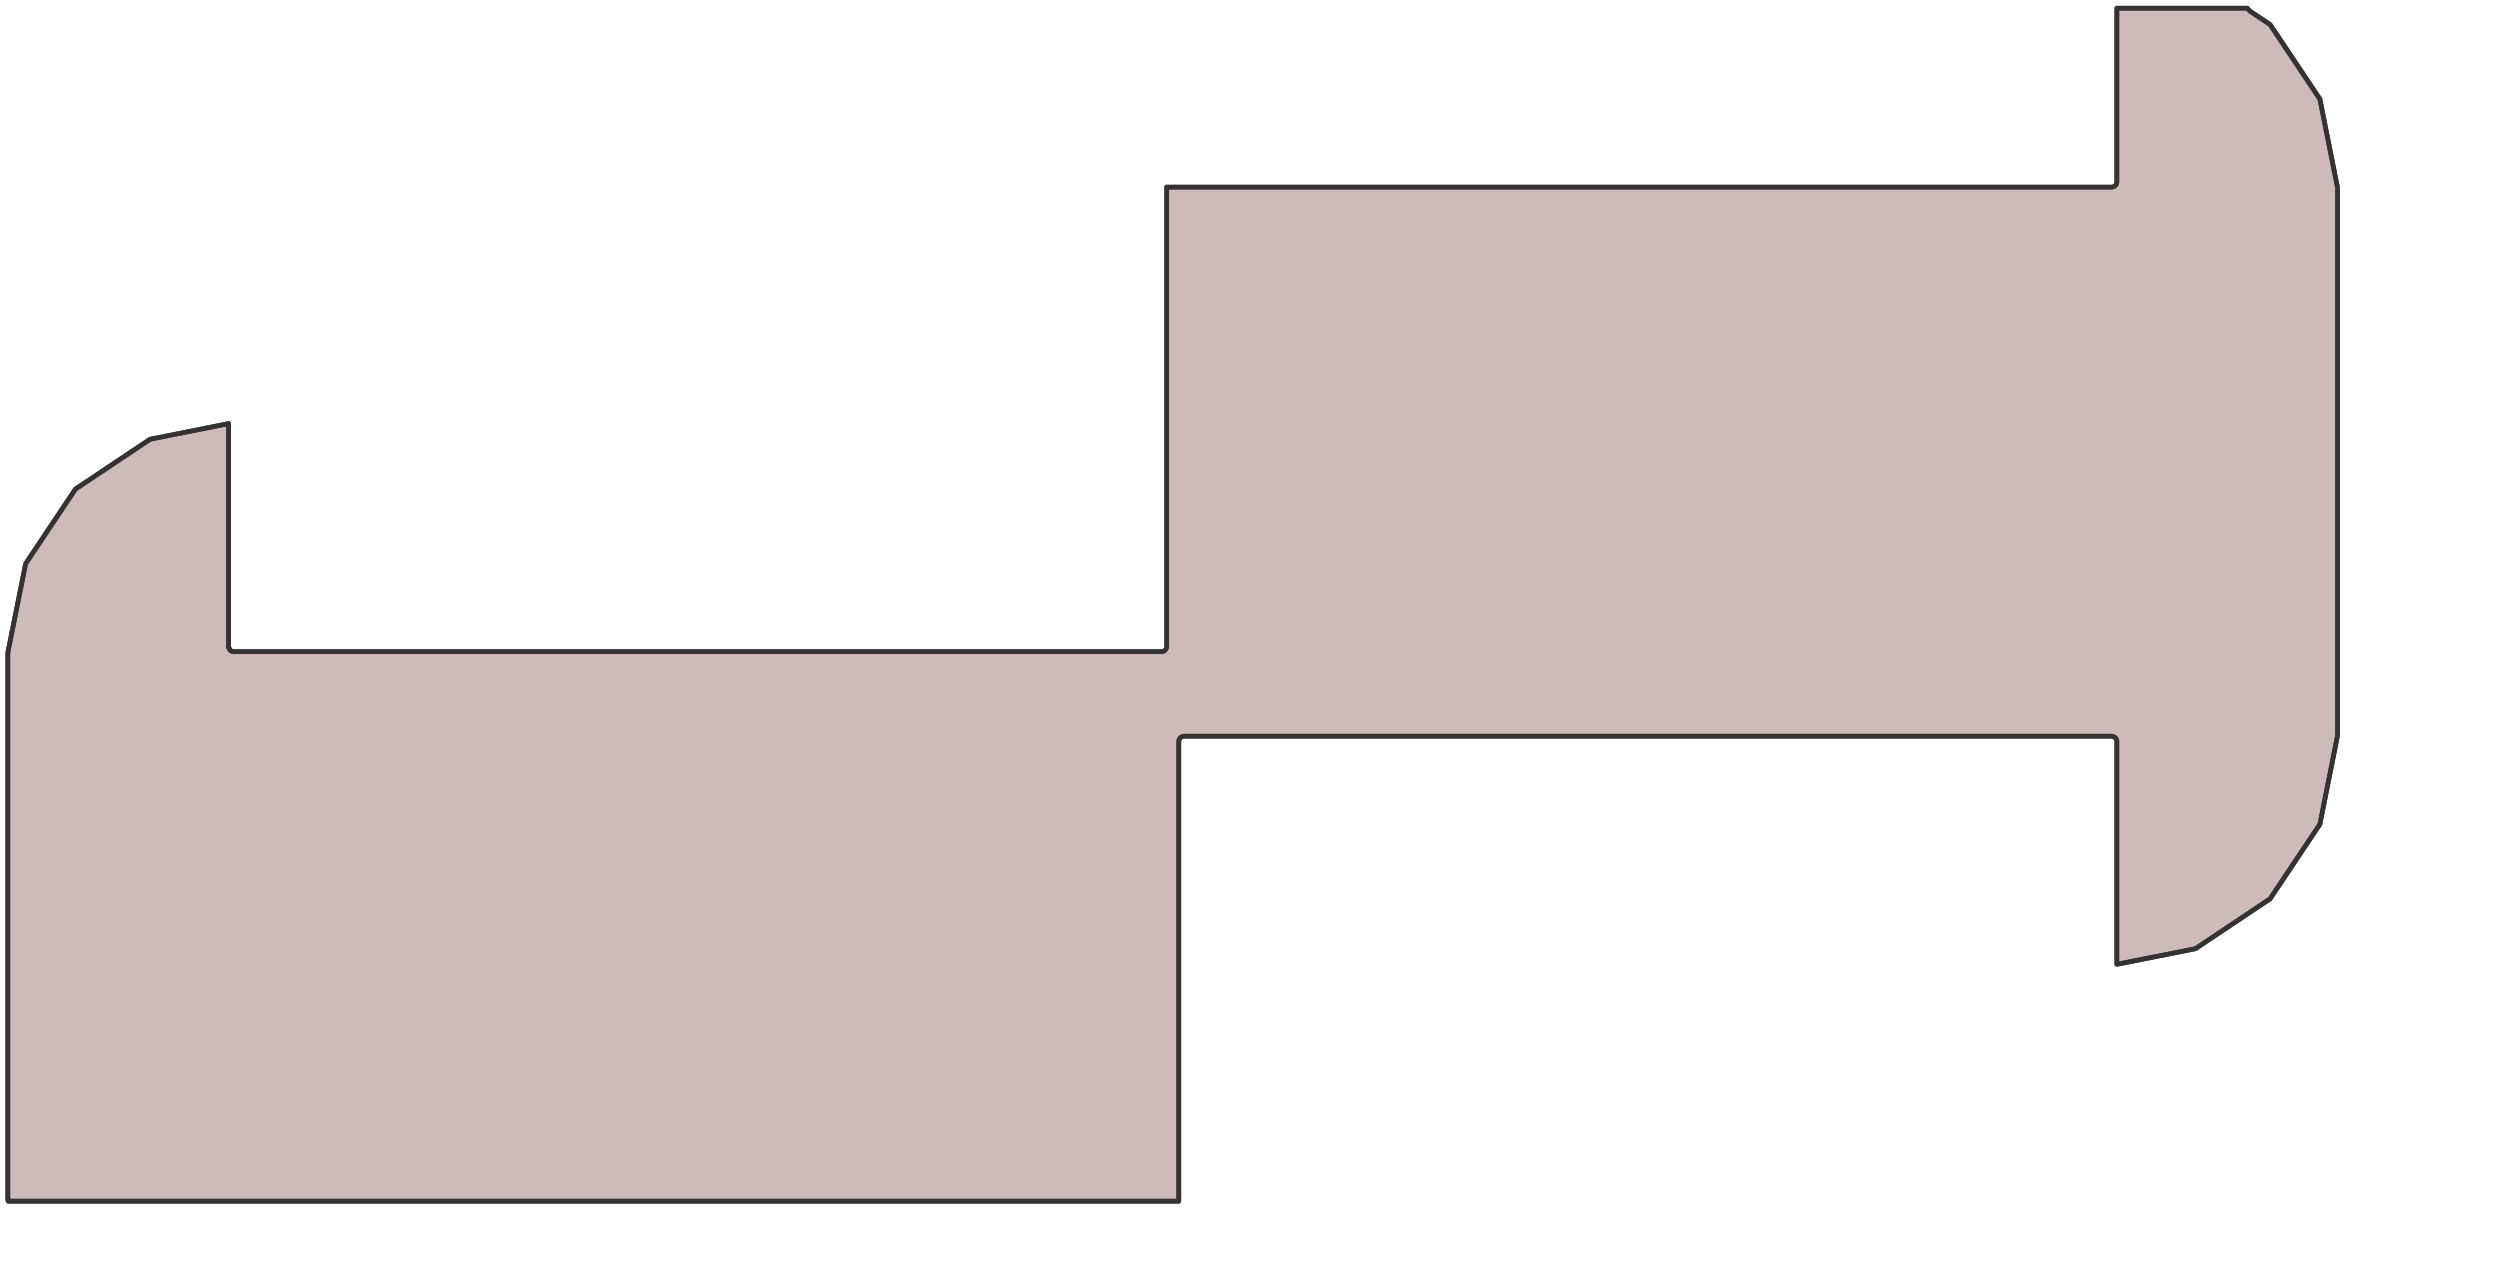 <?xml version="1.0" encoding="UTF-8" standalone="no"?>
<svg width="140.264mm" height="71.684mm"
 xmlns="http://www.w3.org/2000/svg" xmlns:xlink="http://www.w3.org/1999/xlink"  version="1.2" baseProfile="tiny">
<title>SVG Generator Example Drawing</title>
<desc>An SVG drawing created by the SVG Generator</desc>
<defs>
</defs>
<g fill="none" stroke="black" stroke-width="1" fill-rule="evenodd" stroke-linecap="square" stroke-linejoin="bevel" >

<g fill="none" stroke="#000000" stroke-opacity="1" stroke-width="1" stroke-linecap="square" stroke-linejoin="bevel" transform="matrix(1,0,0,-1,0,254.99)"
font-family="MS Shell Dlg 2" font-size="10.312" font-weight="400" font-style="normal" 
>
</g>

<g fill="none" stroke="#000000" stroke-opacity="1" stroke-width="1" stroke-linecap="square" stroke-linejoin="bevel" transform="matrix(1,0,0,-1,0,254.99)"
font-family="MS Shell Dlg 2" font-size="10.312" font-weight="400" font-style="normal" 
>
</g>

<g fill="none" stroke="#000000" stroke-opacity="1" stroke-width="1" stroke-linecap="square" stroke-linejoin="bevel" transform="matrix(0.996,0,0,-0.996,10200.5,2112.47)"
font-family="MS Shell Dlg 2" font-size="10.312" font-weight="400" font-style="normal" 
>
</g>

<g fill="#333333" fill-opacity="0.2" stroke="#333333" stroke-opacity="1" stroke-width="1" stroke-linecap="round" stroke-linejoin="round" transform="matrix(0.996,0,0,-0.996,10200.5,2112.47)"
font-family="MS Shell Dlg 2" font-size="10.312" font-weight="400" font-style="normal" 
>
<path vector-effect="non-scaling-stroke" fill-rule="evenodd" d="M-10239.7,1865.22 L-10239.8,1865.42 L-10239.8,1982.01 L-10236,2000.95 L-10225.4,2016.83 L-10209.5,2027.44 L-10192.8,2030.77 L-10192.8,1983.31 L-10192.8,1983.08 L-10192.7,1983.03 L-10192.6,1982.69 L-10192.6,1982.66 L-10192.3,1982.4 L-10192.3,1982.38 L-10191.9,1982.24 L-10191.9,1982.23 L-10191.7,1982.21 L-9994.18,1982.21 L-9993.99,1982.23 L-9993.95,1982.24 L-9993.59,1982.38 L-9993.56,1982.4 L-9993.29,1982.66 L-9993.27,1982.69 L-9993.11,1983.03 L-9993.1,1983.08 L-9993.07,1983.31 L-9993.07,2081.11 L-9791.89,2081.11 L-9791.7,2081.13 L-9791.65,2081.14 L-9791.29,2081.29 L-9791.26,2081.31 L-9790.98,2081.58 L-9790.96,2081.62 L-9790.81,2081.98 L-9790.8,2082.02 L-9790.78,2082.22 L-9790.78,2119.21 L-9762.99,2119.21 L-9762.98,2119.18 L-9762.94,2119.13 L-9762.81,2118.96 L-9762.55,2118.69 L-9762.47,2118.62 L-9762.45,2118.6 L-9762.36,2118.54 L-9758.16,2115.73 L-9747.55,2099.85 L-9743.78,2080.91 L-9743.78,1964.41 L-9747.55,1945.47 L-9758.16,1929.59 L-9774.05,1918.97 L-9790.78,1915.65 L-9790.78,1963.1 L-9790.81,1963.34 L-9790.82,1963.38 L-9790.98,1963.73 L-9791,1963.76 L-9791.27,1964.02 L-9791.31,1964.04 L-9791.66,1964.18 L-9791.7,1964.19 L-9791.89,1964.21 L-9989.39,1964.21 L-9989.58,1964.19 L-9989.62,1964.18 L-9989.97,1964.04 L-9990,1964.02 L-9990.28,1963.76 L-9990.3,1963.73 L-9990.46,1963.38 L-9990.47,1963.34 L-9990.5,1963.1 L-9990.5,1865.22 L-10239.7,1865.22"/>
</g>

<g fill="none" stroke="#000000" stroke-opacity="1" stroke-width="1" stroke-linecap="square" stroke-linejoin="bevel" transform="matrix(0.996,0,0,-0.996,10200.5,2112.47)"
font-family="MS Shell Dlg 2" font-size="10.312" font-weight="400" font-style="normal" 
>
</g>

<g fill="none" stroke="#000000" stroke-opacity="1" stroke-width="1" stroke-linecap="square" stroke-linejoin="bevel" transform="matrix(0.996,0,0,-0.996,10200.5,2112.47)"
font-family="MS Shell Dlg 2" font-size="10.312" font-weight="400" font-style="normal" 
>
</g>

<g fill="#ae5151" fill-opacity="0.2" stroke="#333333" stroke-opacity="1" stroke-width="1" stroke-linecap="round" stroke-linejoin="round" transform="matrix(0.996,0,0,-0.996,10200.5,2112.47)"
font-family="MS Shell Dlg 2" font-size="10.312" font-weight="400" font-style="normal" 
>
<path vector-effect="non-scaling-stroke" fill-rule="evenodd" d="M-10239.7,1865.22 L-10239.8,1865.42 L-10239.8,1982.01 L-10236,2000.95 L-10225.4,2016.83 L-10209.5,2027.44 L-10192.8,2030.77 L-10192.8,1983.31 L-10192.8,1983.08 L-10192.7,1983.03 L-10192.6,1982.69 L-10192.6,1982.66 L-10192.3,1982.4 L-10192.3,1982.38 L-10191.9,1982.24 L-10191.9,1982.23 L-10191.7,1982.21 L-9994.18,1982.21 L-9993.99,1982.23 L-9993.95,1982.24 L-9993.59,1982.38 L-9993.56,1982.4 L-9993.29,1982.66 L-9993.27,1982.69 L-9993.11,1983.03 L-9993.1,1983.08 L-9993.07,1983.31 L-9993.07,2081.11 L-9791.89,2081.11 L-9791.7,2081.13 L-9791.65,2081.14 L-9791.29,2081.29 L-9791.26,2081.31 L-9790.98,2081.58 L-9790.96,2081.62 L-9790.81,2081.98 L-9790.8,2082.02 L-9790.78,2082.22 L-9790.78,2119.21 L-9762.99,2119.21 L-9762.98,2119.18 L-9762.94,2119.13 L-9762.81,2118.96 L-9762.55,2118.69 L-9762.47,2118.62 L-9762.45,2118.6 L-9762.36,2118.54 L-9758.16,2115.73 L-9747.55,2099.85 L-9743.78,2080.91 L-9743.78,1964.41 L-9747.55,1945.47 L-9758.16,1929.59 L-9774.05,1918.97 L-9790.78,1915.65 L-9790.78,1963.1 L-9790.81,1963.34 L-9790.82,1963.38 L-9790.98,1963.73 L-9791,1963.76 L-9791.27,1964.02 L-9791.31,1964.04 L-9791.66,1964.18 L-9791.7,1964.19 L-9791.89,1964.21 L-9989.39,1964.21 L-9989.58,1964.19 L-9989.62,1964.18 L-9989.97,1964.04 L-9990,1964.02 L-9990.28,1963.76 L-9990.3,1963.73 L-9990.46,1963.38 L-9990.47,1963.34 L-9990.5,1963.1 L-9990.5,1865.22 L-10239.7,1865.22"/>
</g>

<g fill="none" stroke="#000000" stroke-opacity="1" stroke-width="1" stroke-linecap="square" stroke-linejoin="bevel" transform="matrix(0.996,0,0,-0.996,10200.5,2112.47)"
font-family="MS Shell Dlg 2" font-size="10.312" font-weight="400" font-style="normal" 
>
</g>

<g fill="none" stroke="#000000" stroke-opacity="1" stroke-width="1" stroke-linecap="square" stroke-linejoin="bevel" transform="matrix(1,0,0,-1,0,254.99)"
font-family="MS Shell Dlg 2" font-size="10.312" font-weight="400" font-style="normal" 
>
</g>
</g>
</svg>
